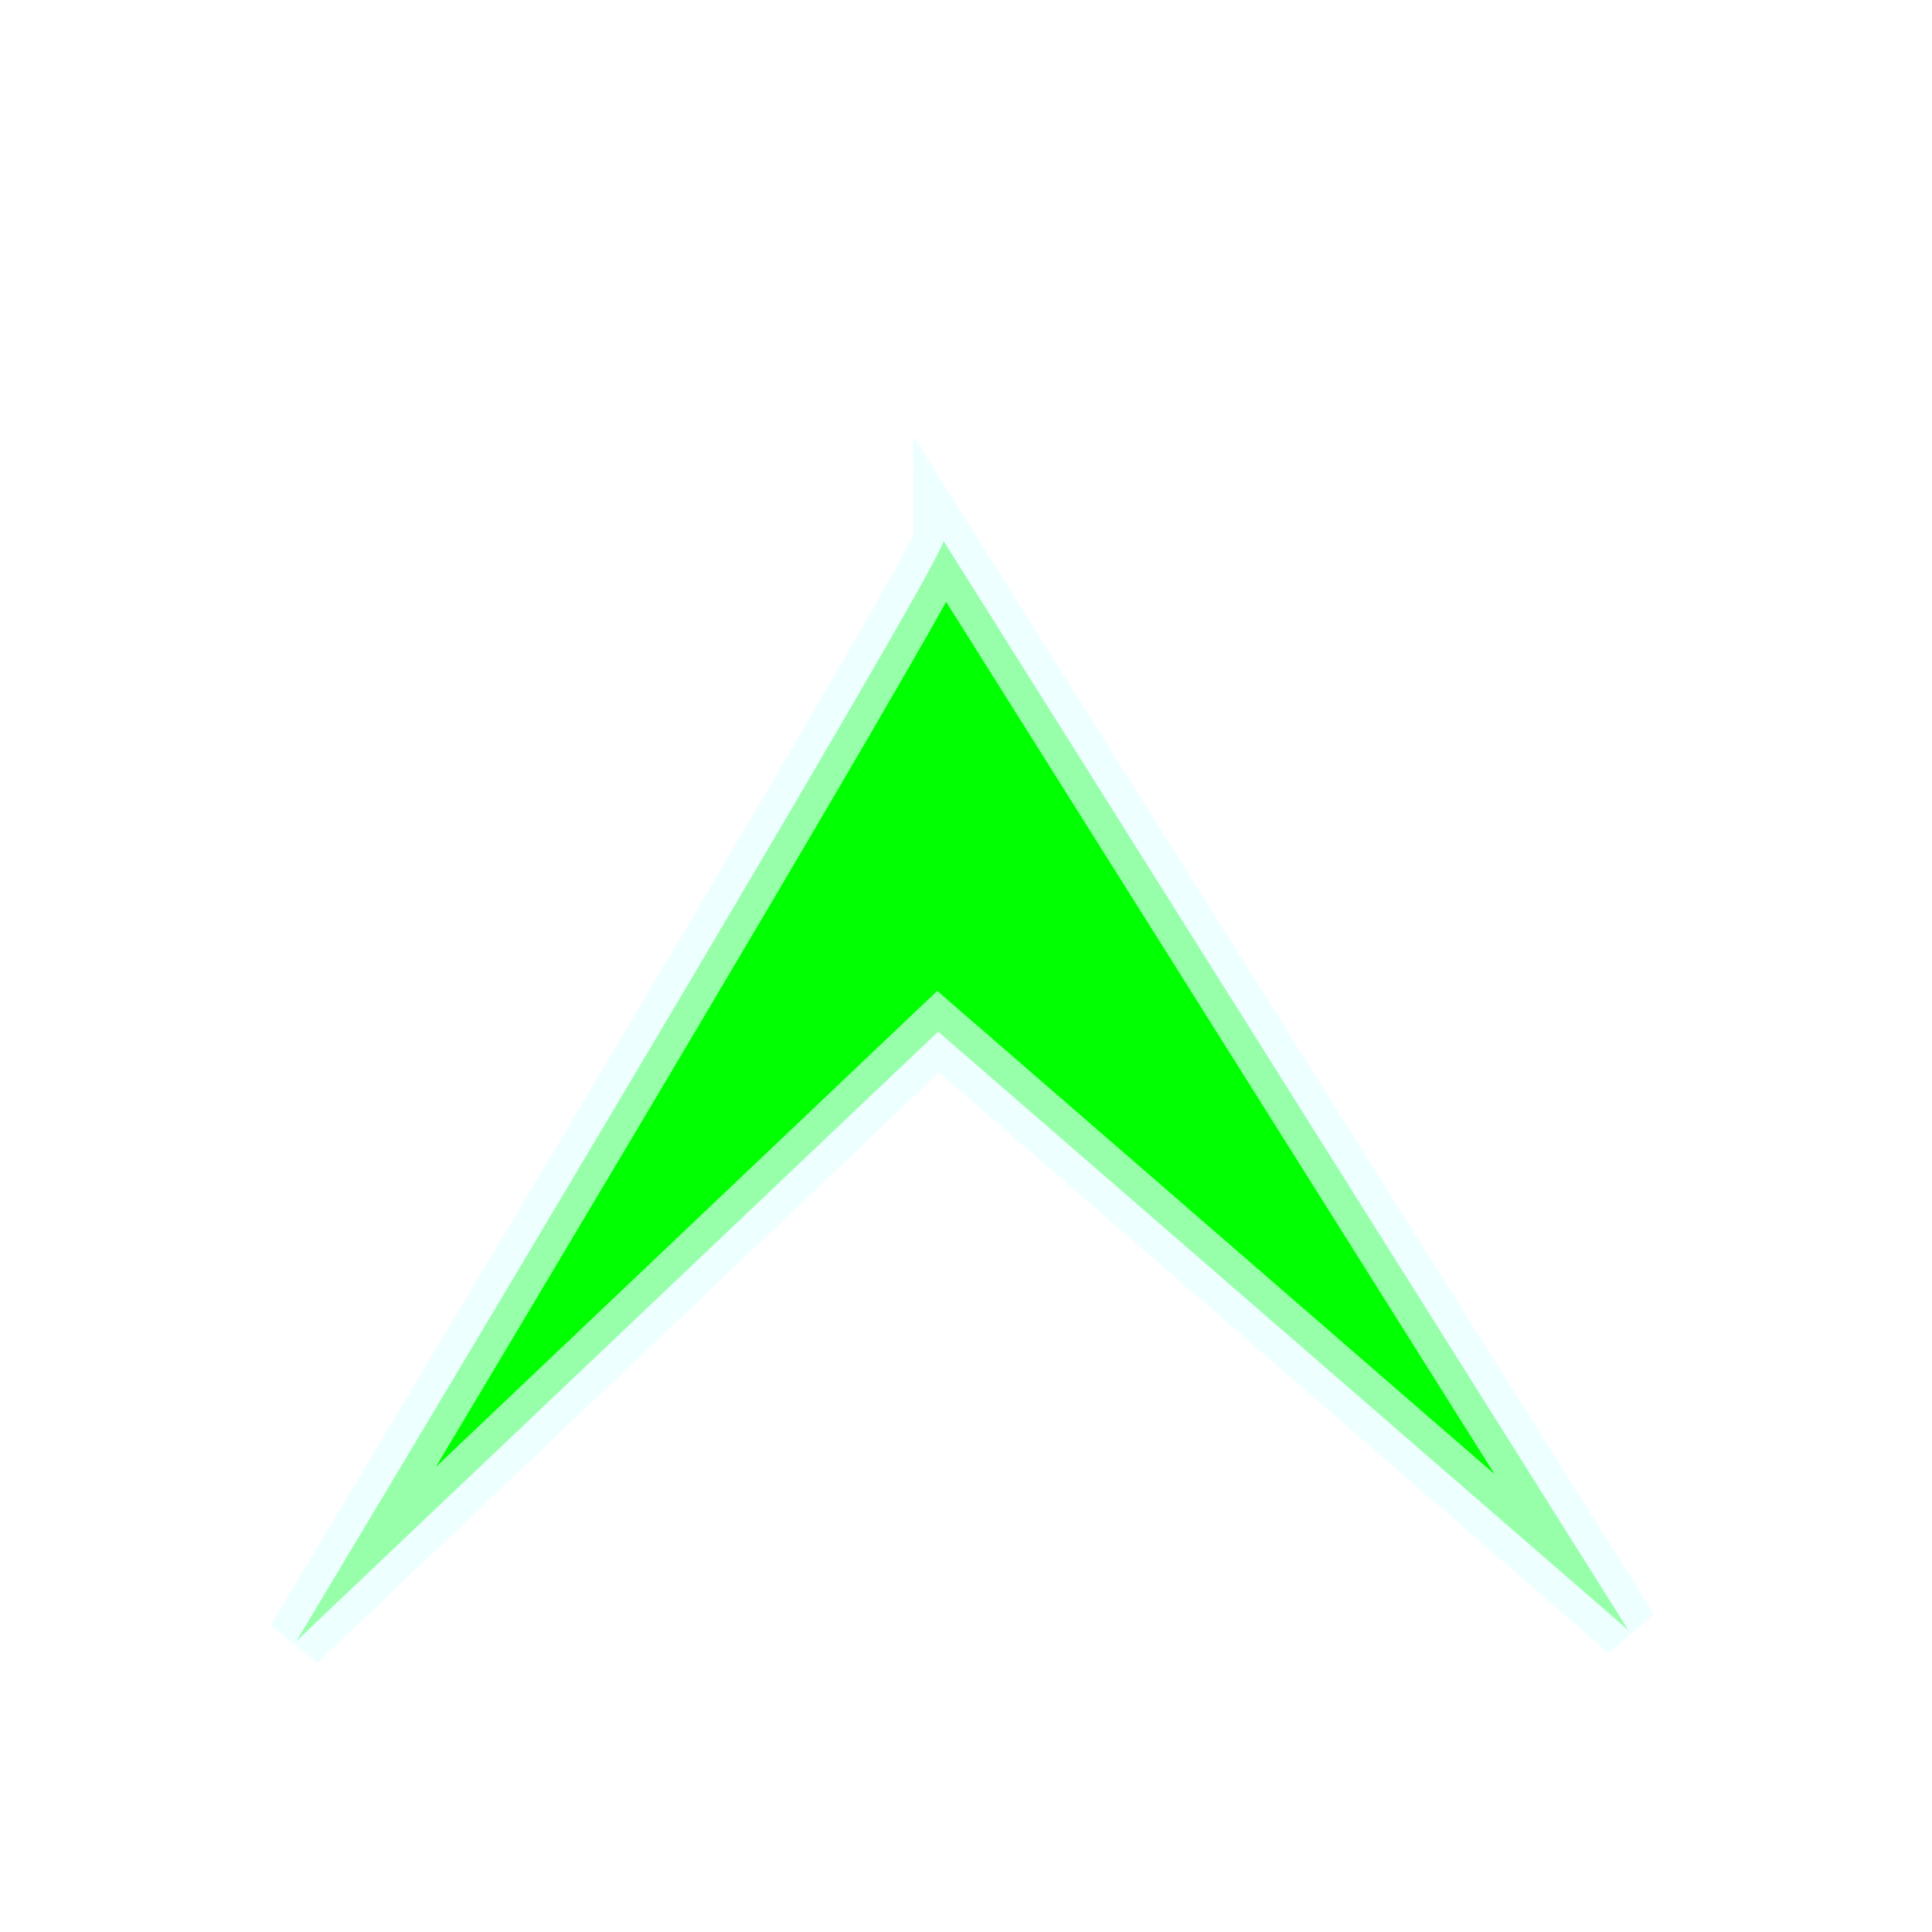 <?xml version="1.0" encoding="UTF-8" standalone="no"?>
<!-- Created with Inkscape (http://www.inkscape.org/) -->
<svg xmlns:rdf="http://www.w3.org/1999/02/22-rdf-syntax-ns#" xmlns="http://www.w3.org/2000/svg" height="32px" width="32px" version="1.1" xmlns:cc="http://creativecommons.org/ns#" xmlns:dc="http://purl.org/dc/elements/1.1/">
 <defs>
  <filter id="filter3851">
   <feGaussianBlur stdDeviation="0.05"/>
  </filter>
 </defs>

 <path stroke-linejoin="miter" d="m15.628,8.96c0,0.357-10.716,18.218-10.716,18.218l10.627-10.091,11.431,9.913z" stroke-opacity="0.661" filter="url(#filter3851)" stroke="#e5ffff" stroke-linecap="butt" stroke-width="1px" fill="#0F0"/>
</svg>
